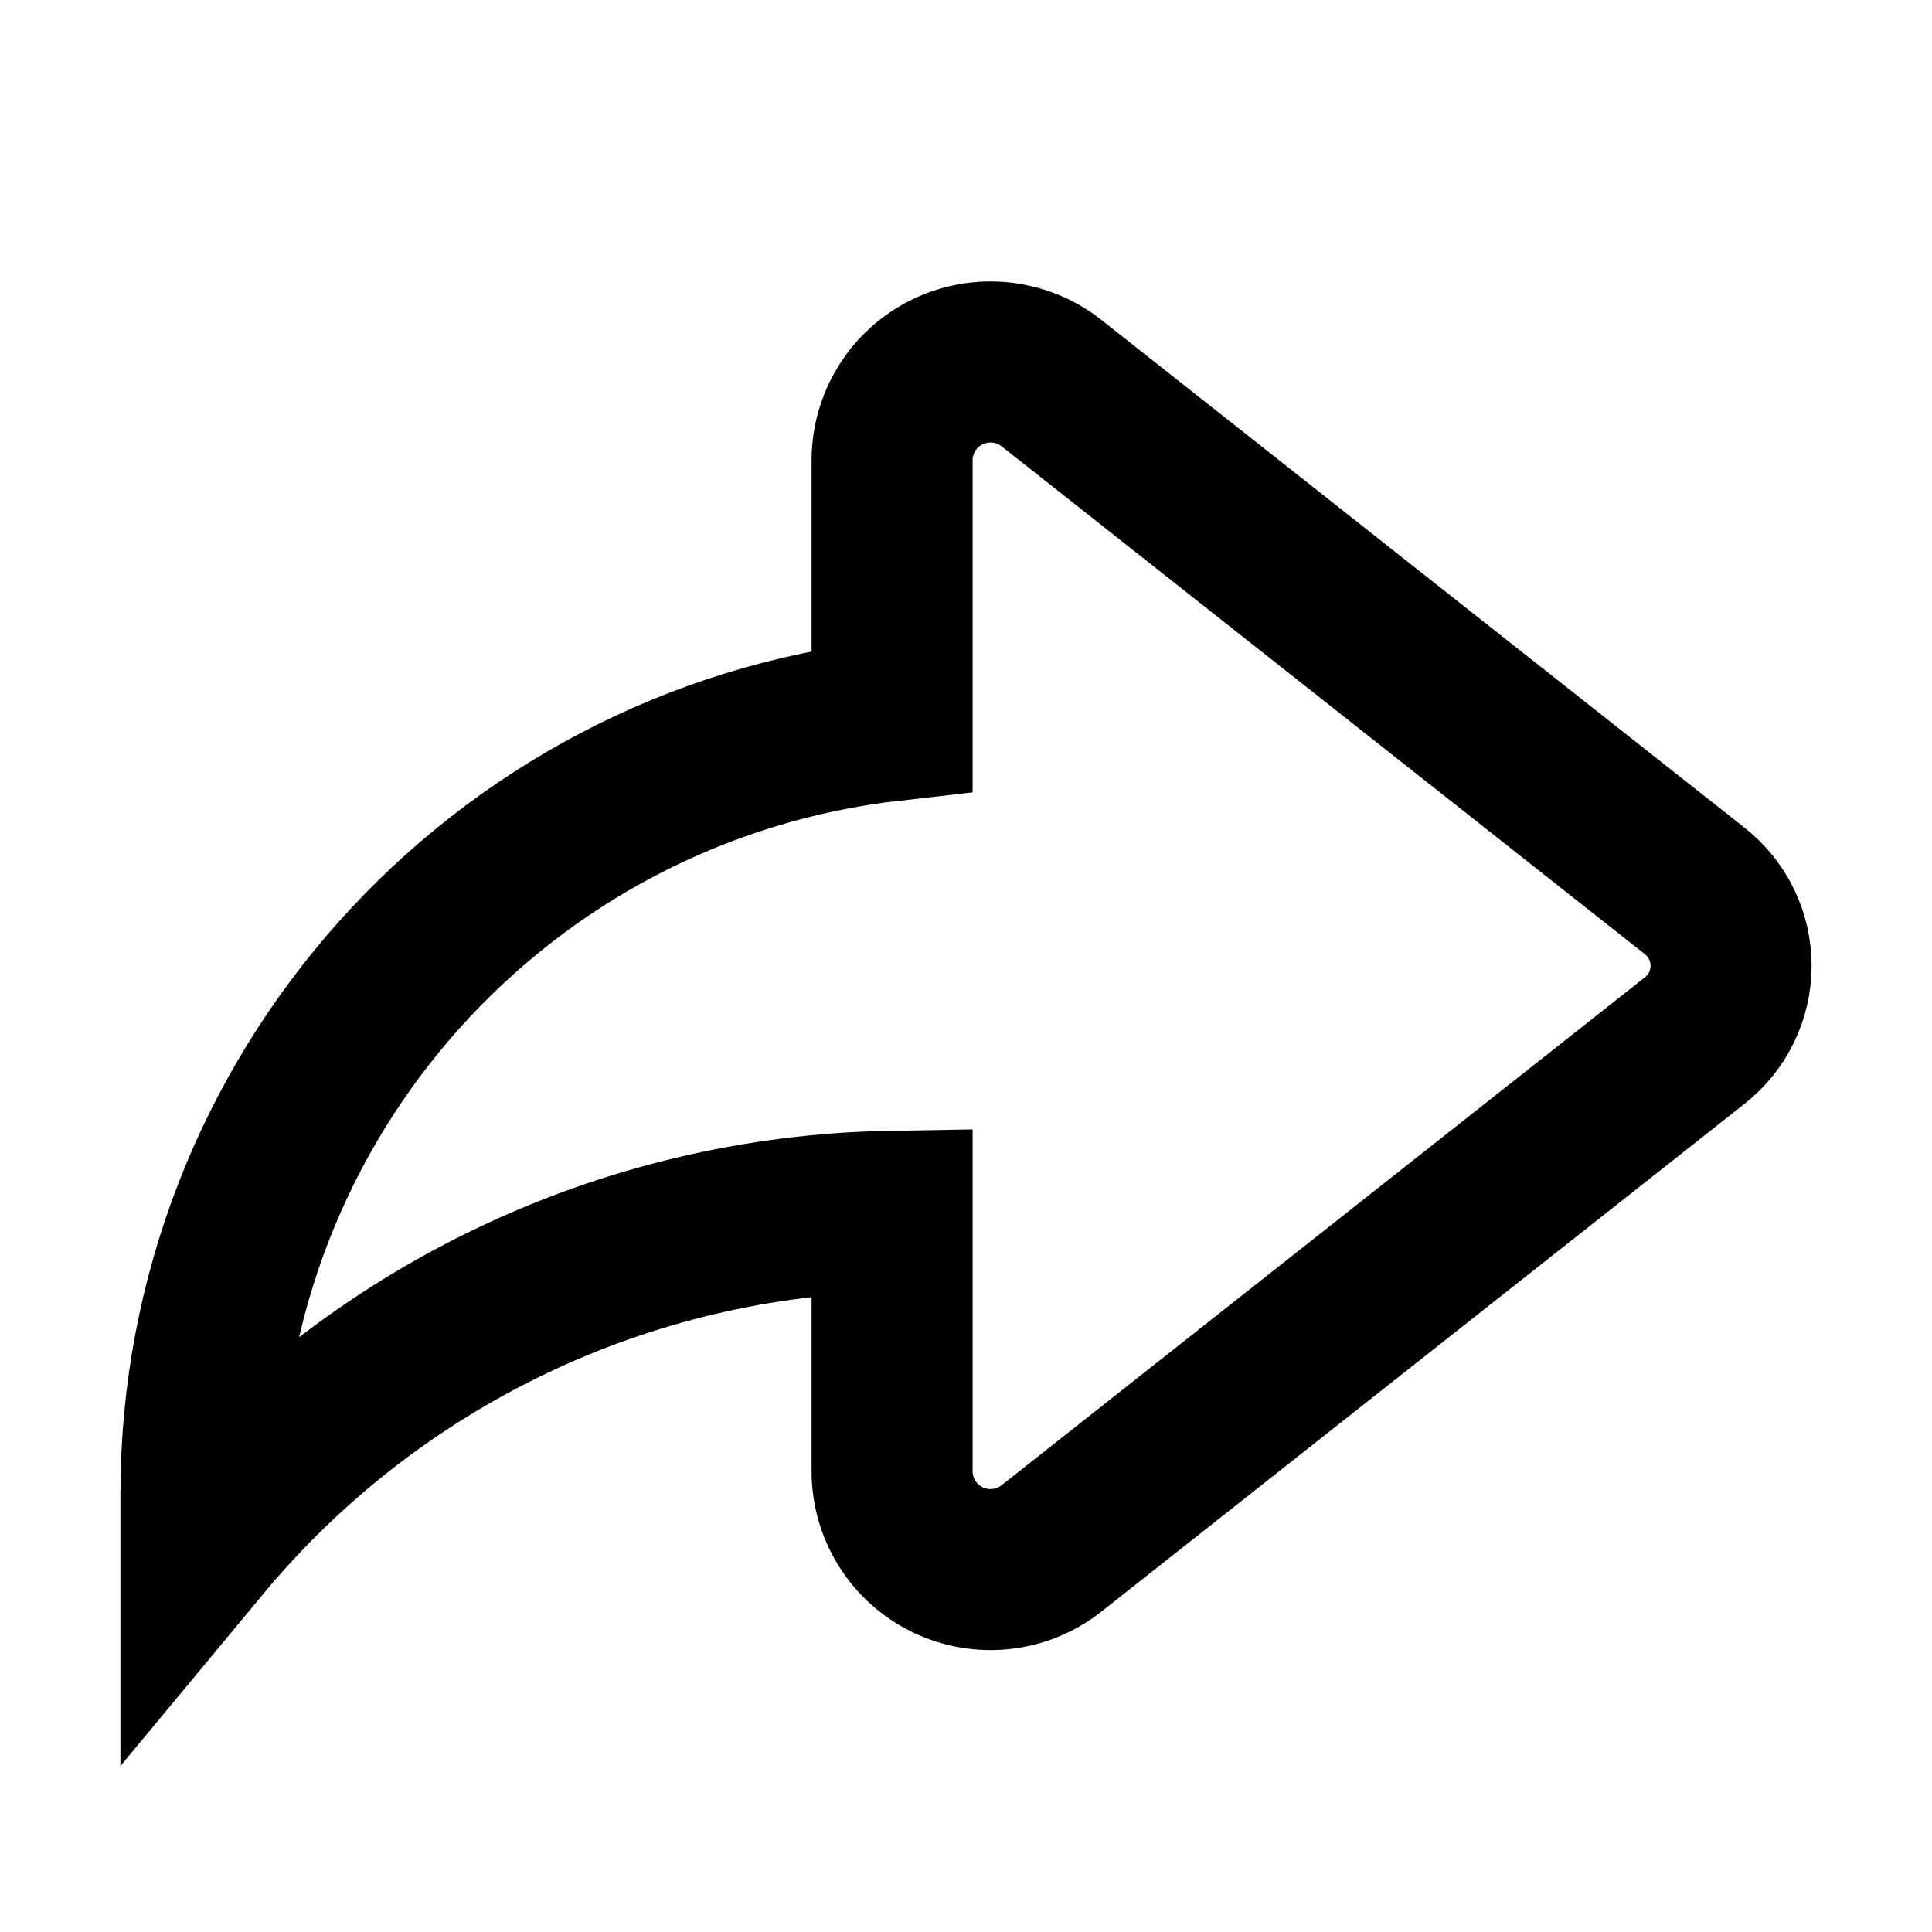 <svg width="20" height="20" viewBox="0 0 20 20" fill="none" xmlns="http://www.w3.org/2000/svg">
<path fill-rule="evenodd" clip-rule="evenodd" d="M9.235 7.458C5.161 7.918 2.082 11.362 2.08 15.461V15.972C3.85 13.839 6.463 12.585 9.235 12.539V15.23C9.235 15.62 9.458 15.976 9.809 16.146C10.161 16.316 10.578 16.271 10.885 16.029L17.546 10.77C17.782 10.583 17.92 10.299 17.92 9.997C17.92 9.696 17.782 9.412 17.546 9.225L10.885 3.966C10.578 3.724 10.161 3.679 9.809 3.849C9.458 4.019 9.235 4.375 9.235 4.765V7.458Z" stroke="#010101" stroke-width="1.667" stroke-linecap="round"/>
</svg>
